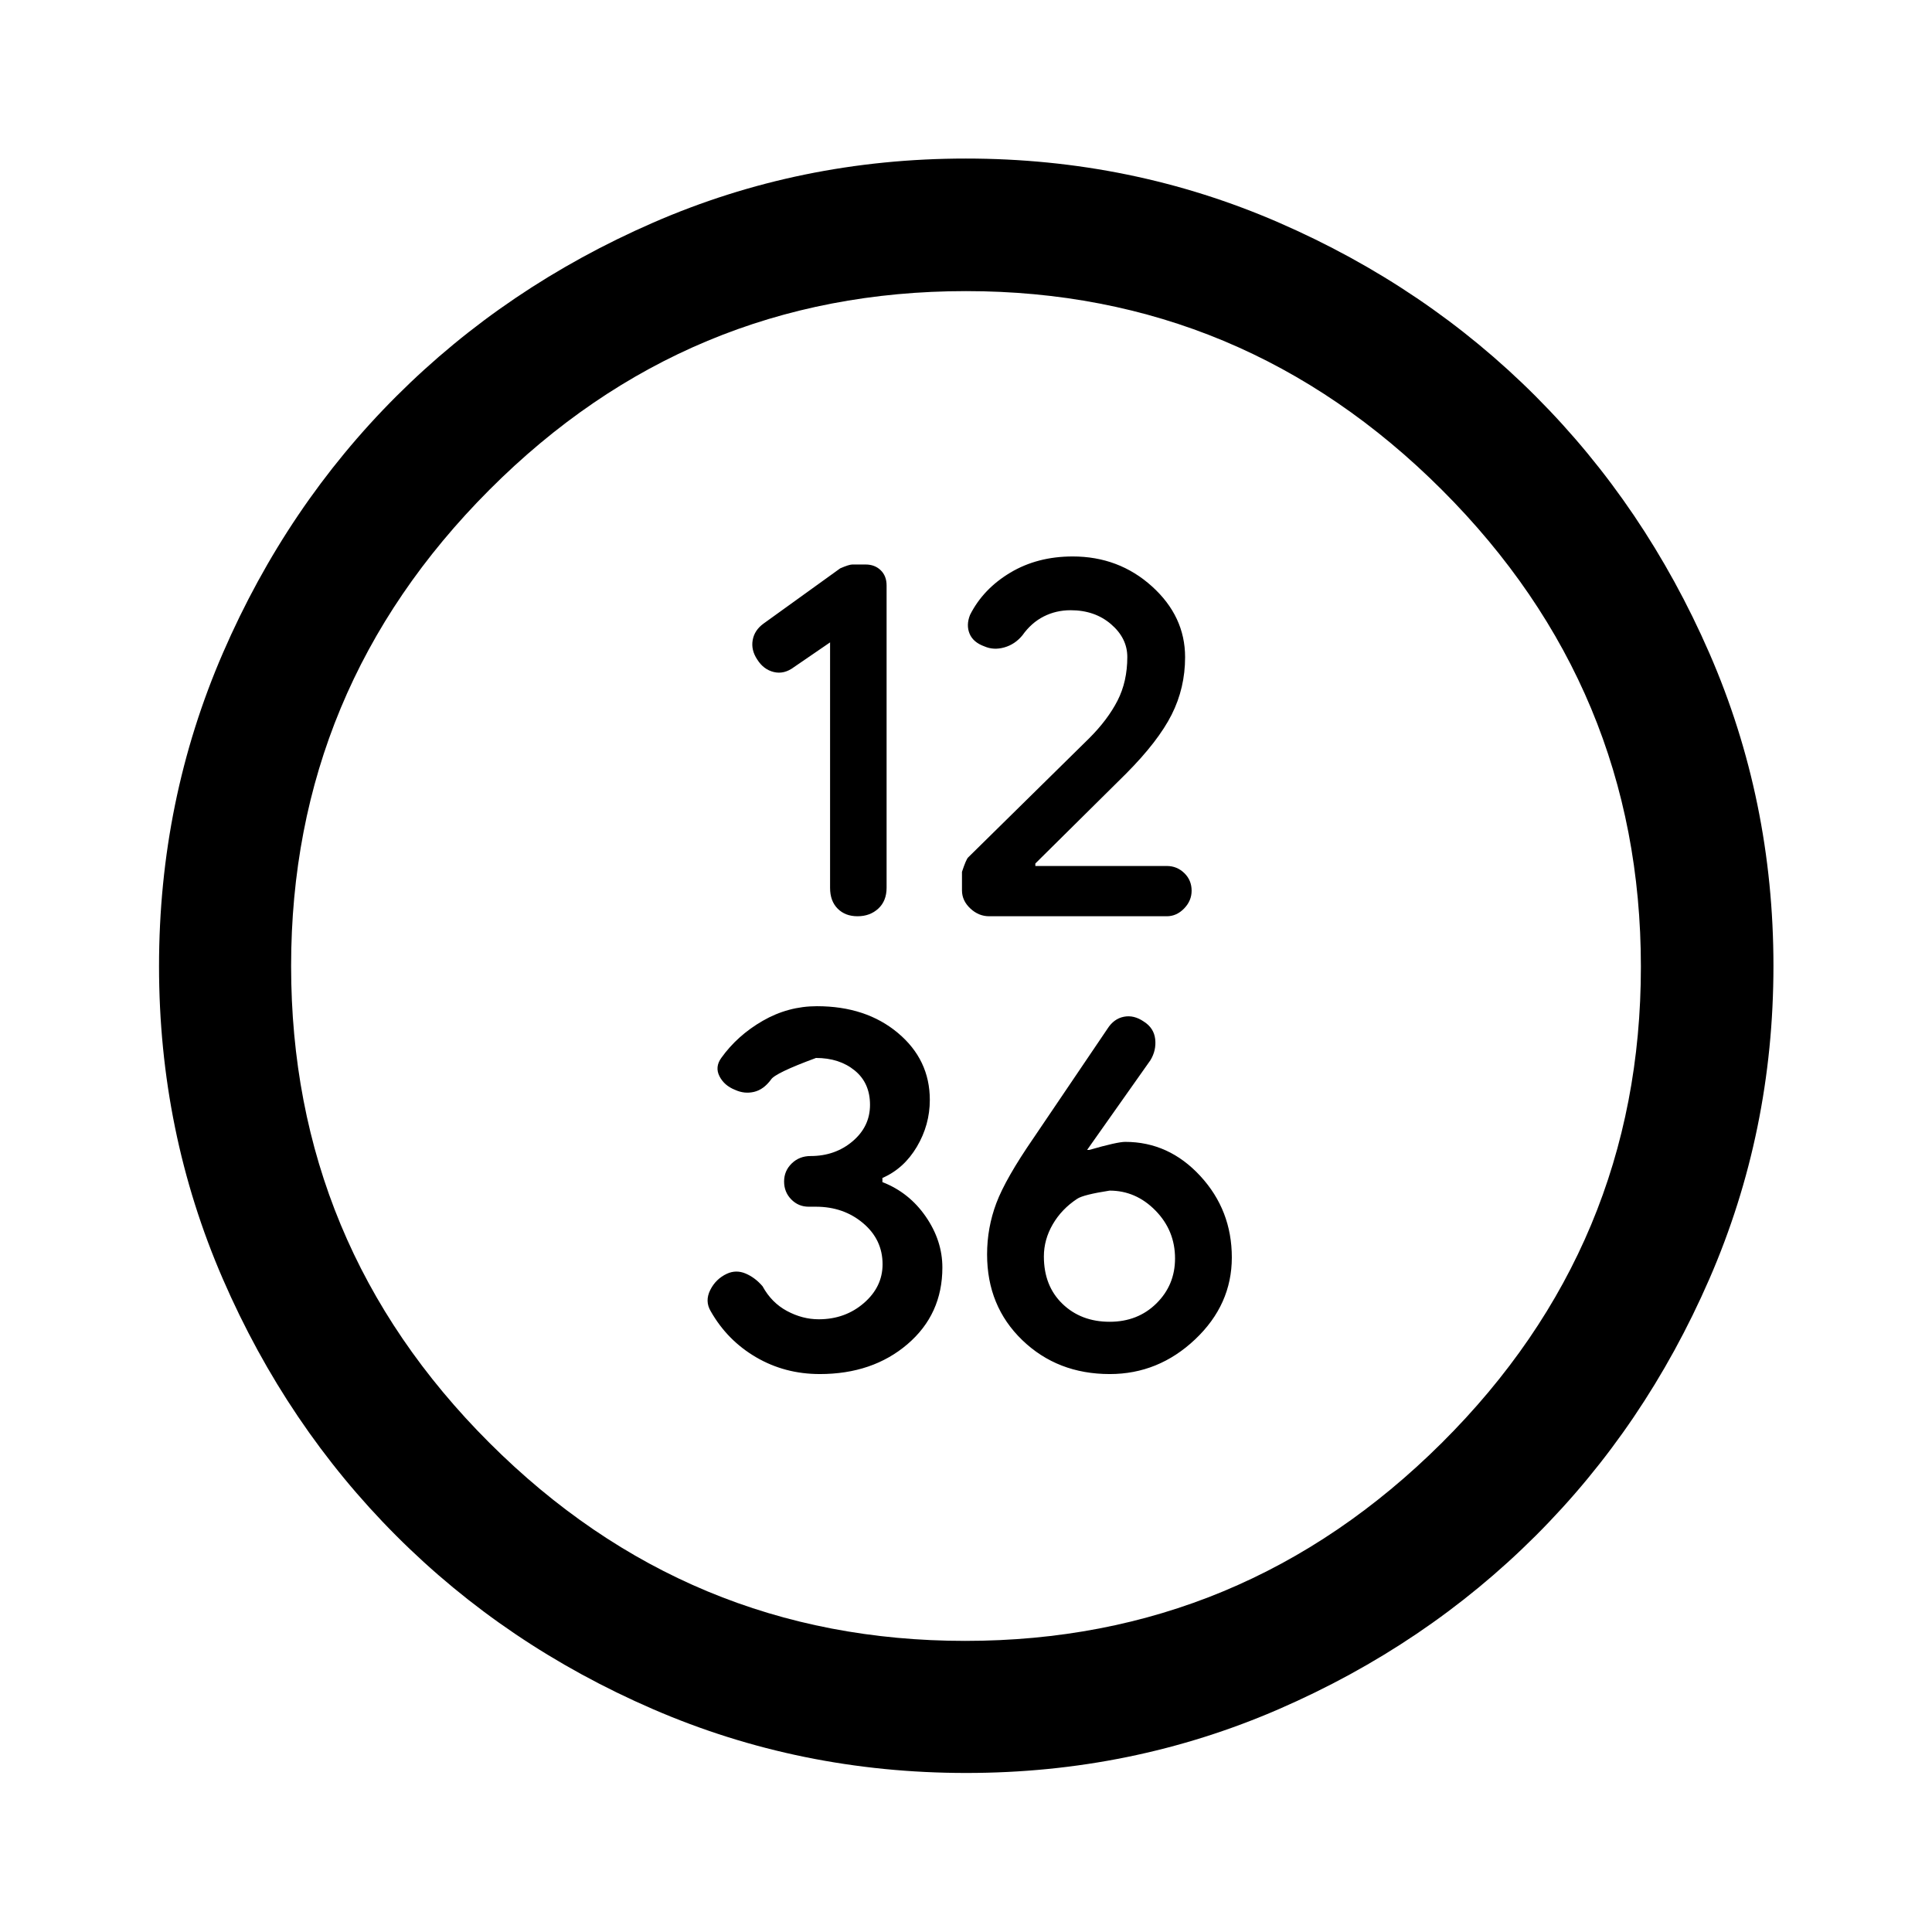 <svg xmlns="http://www.w3.org/2000/svg" height="48" viewBox="0 -960 960 960" width="48"><path d="M412.459-640.804v121.997q0 6.506 3.759 10.298 3.758 3.792 9.871 3.792 6.215 0 10.335-3.806 4.119-3.805 4.119-10.388v-150.153q0-4.753-2.939-7.595-2.94-2.841-7.485-2.841h-6.633q-1.6 0-5.994 1.91l-38.08 27.437q-4.531 3.285-5.406 8.212-.876 4.928 2.244 9.626 3.12 4.989 8.239 6.239 5.12 1.25 10.036-2.441l17.934-12.287Zm119.537-15.979q12.021 0 20.088 6.952 8.068 6.952 8.068 16.266 0 12.217-4.869 21.717-4.87 9.5-14.062 18.68l-60.18 59.244q-1.014 1.021-3.041 7.15v9.193q0 5.107 4.137 8.985 4.136 3.879 9.384 3.879h88.236q4.873 0 8.613-3.847 3.739-3.846 3.739-8.864 0-5.211-3.64-8.74-3.641-3.528-8.674-3.528h-65.338v-1.231l45.108-44.677q15.952-16.051 22.628-29.3 6.677-13.25 6.677-28.549 0-20.307-16.459-35.177-16.458-14.87-39.399-14.87-17.567 0-31.039 8.072Q488.5-667.355 482-654.445q-2 5.037-.222 9.324 1.777 4.287 7.369 6.302 4.592 2.015 9.888.515 5.295-1.5 8.992-6 4.43-6.24 10.568-9.359 6.139-3.12 13.401-3.12ZM407.327-277.239q26.228 0 43.581-14.836 17.353-14.835 17.353-38.101 0-13.357-8.264-25.323-8.264-11.966-21.528-17.118v-2.061q10.678-4.638 17.116-15.504 6.437-10.866 6.437-23.284 0-19.975-15.853-33.265-15.852-13.291-40.234-13.291-14.326 0-26.942 7.268t-20.602 18.45q-3.239 4.5-.875 9.119 2.363 4.62 7.756 6.739 4.619 2.12 9.388 1 4.769-1.119 8.449-6.119 2-3.239 22.347-10.739 11.609 0 19.229 6.207 7.619 6.208 7.619 17.088 0 10.776-8.654 18.108-8.654 7.331-20.871 7.331-5.591 0-9.381 3.689-3.789 3.689-3.789 8.959t3.559 8.9q3.559 3.631 8.661 3.631h3.561q13.786 0 23.47 8.172 9.683 8.173 9.683 20.432 0 11.237-9.303 19.284-9.304 8.047-22.432 8.047-8.08 0-15.759-4.12t-12.14-12.286q-3.715-4.334-8.418-6.323-4.703-1.989-9.256.083-5.552 2.572-8.317 8.097-2.766 5.525.234 10.549 8.233 14.501 22.53 22.859 14.298 8.358 31.645 8.358Zm144.114 0q24.19 0 42.418-17.239 18.228-17.239 18.228-40.707 0-23.467-15.642-40.445-15.642-16.979-37.335-16.979-3.958 0-17.866 4h-1.07l31.456-44.562q3-4.928 2.381-10.468-.62-5.541-5.62-8.723-4.964-3.421-9.955-2.421t-8.111 5.917l-36.652 54.173q-14.028 20.348-18.611 32.562-4.584 12.214-4.584 25.446 0 25.729 17.487 42.587 17.486 16.859 43.476 16.859Zm-.054-25.978q-14.213 0-23.452-8.91-9.239-8.91-9.239-23.547 0-8.374 4.414-15.975 4.414-7.602 12.149-12.68 3.02-2.031 16.107-4.062 13.087 0 22.795 9.918 9.709 9.919 9.709 23.799 0 13.192-9.244 22.324-9.245 9.133-23.239 9.133Zm-71.29 224.195q-82.438 0-155.643-31.709t-127.617-86.211q-54.412-54.502-86.114-127.56-31.701-73.057-31.701-155.408 0-82.431 31.761-155.663 31.761-73.232 86.199-127.57 54.437-54.339 127.511-86.207 73.074-31.868 155.443-31.868 82.45 0 155.66 31.881 73.209 31.881 127.547 86.319 54.339 54.437 86.207 127.511 31.868 73.074 31.868 155.443 0 82.45-31.881 155.66-31.881 73.209-86.319 127.547-54.437 54.339-127.5 86.087-73.064 31.748-155.421 31.748Zm-.469-65.63q137.915 0 236.818-98.413 98.902-98.413 98.902-236.565 0-138.153-98.851-236.935-98.851-98.783-236.495-98.783-138.285 0-236.817 98.734Q144.652-617.881 144.652-480q0 138.522 98.531 236.935 98.53 98.413 236.445 98.413ZM480-480Z"/></svg>